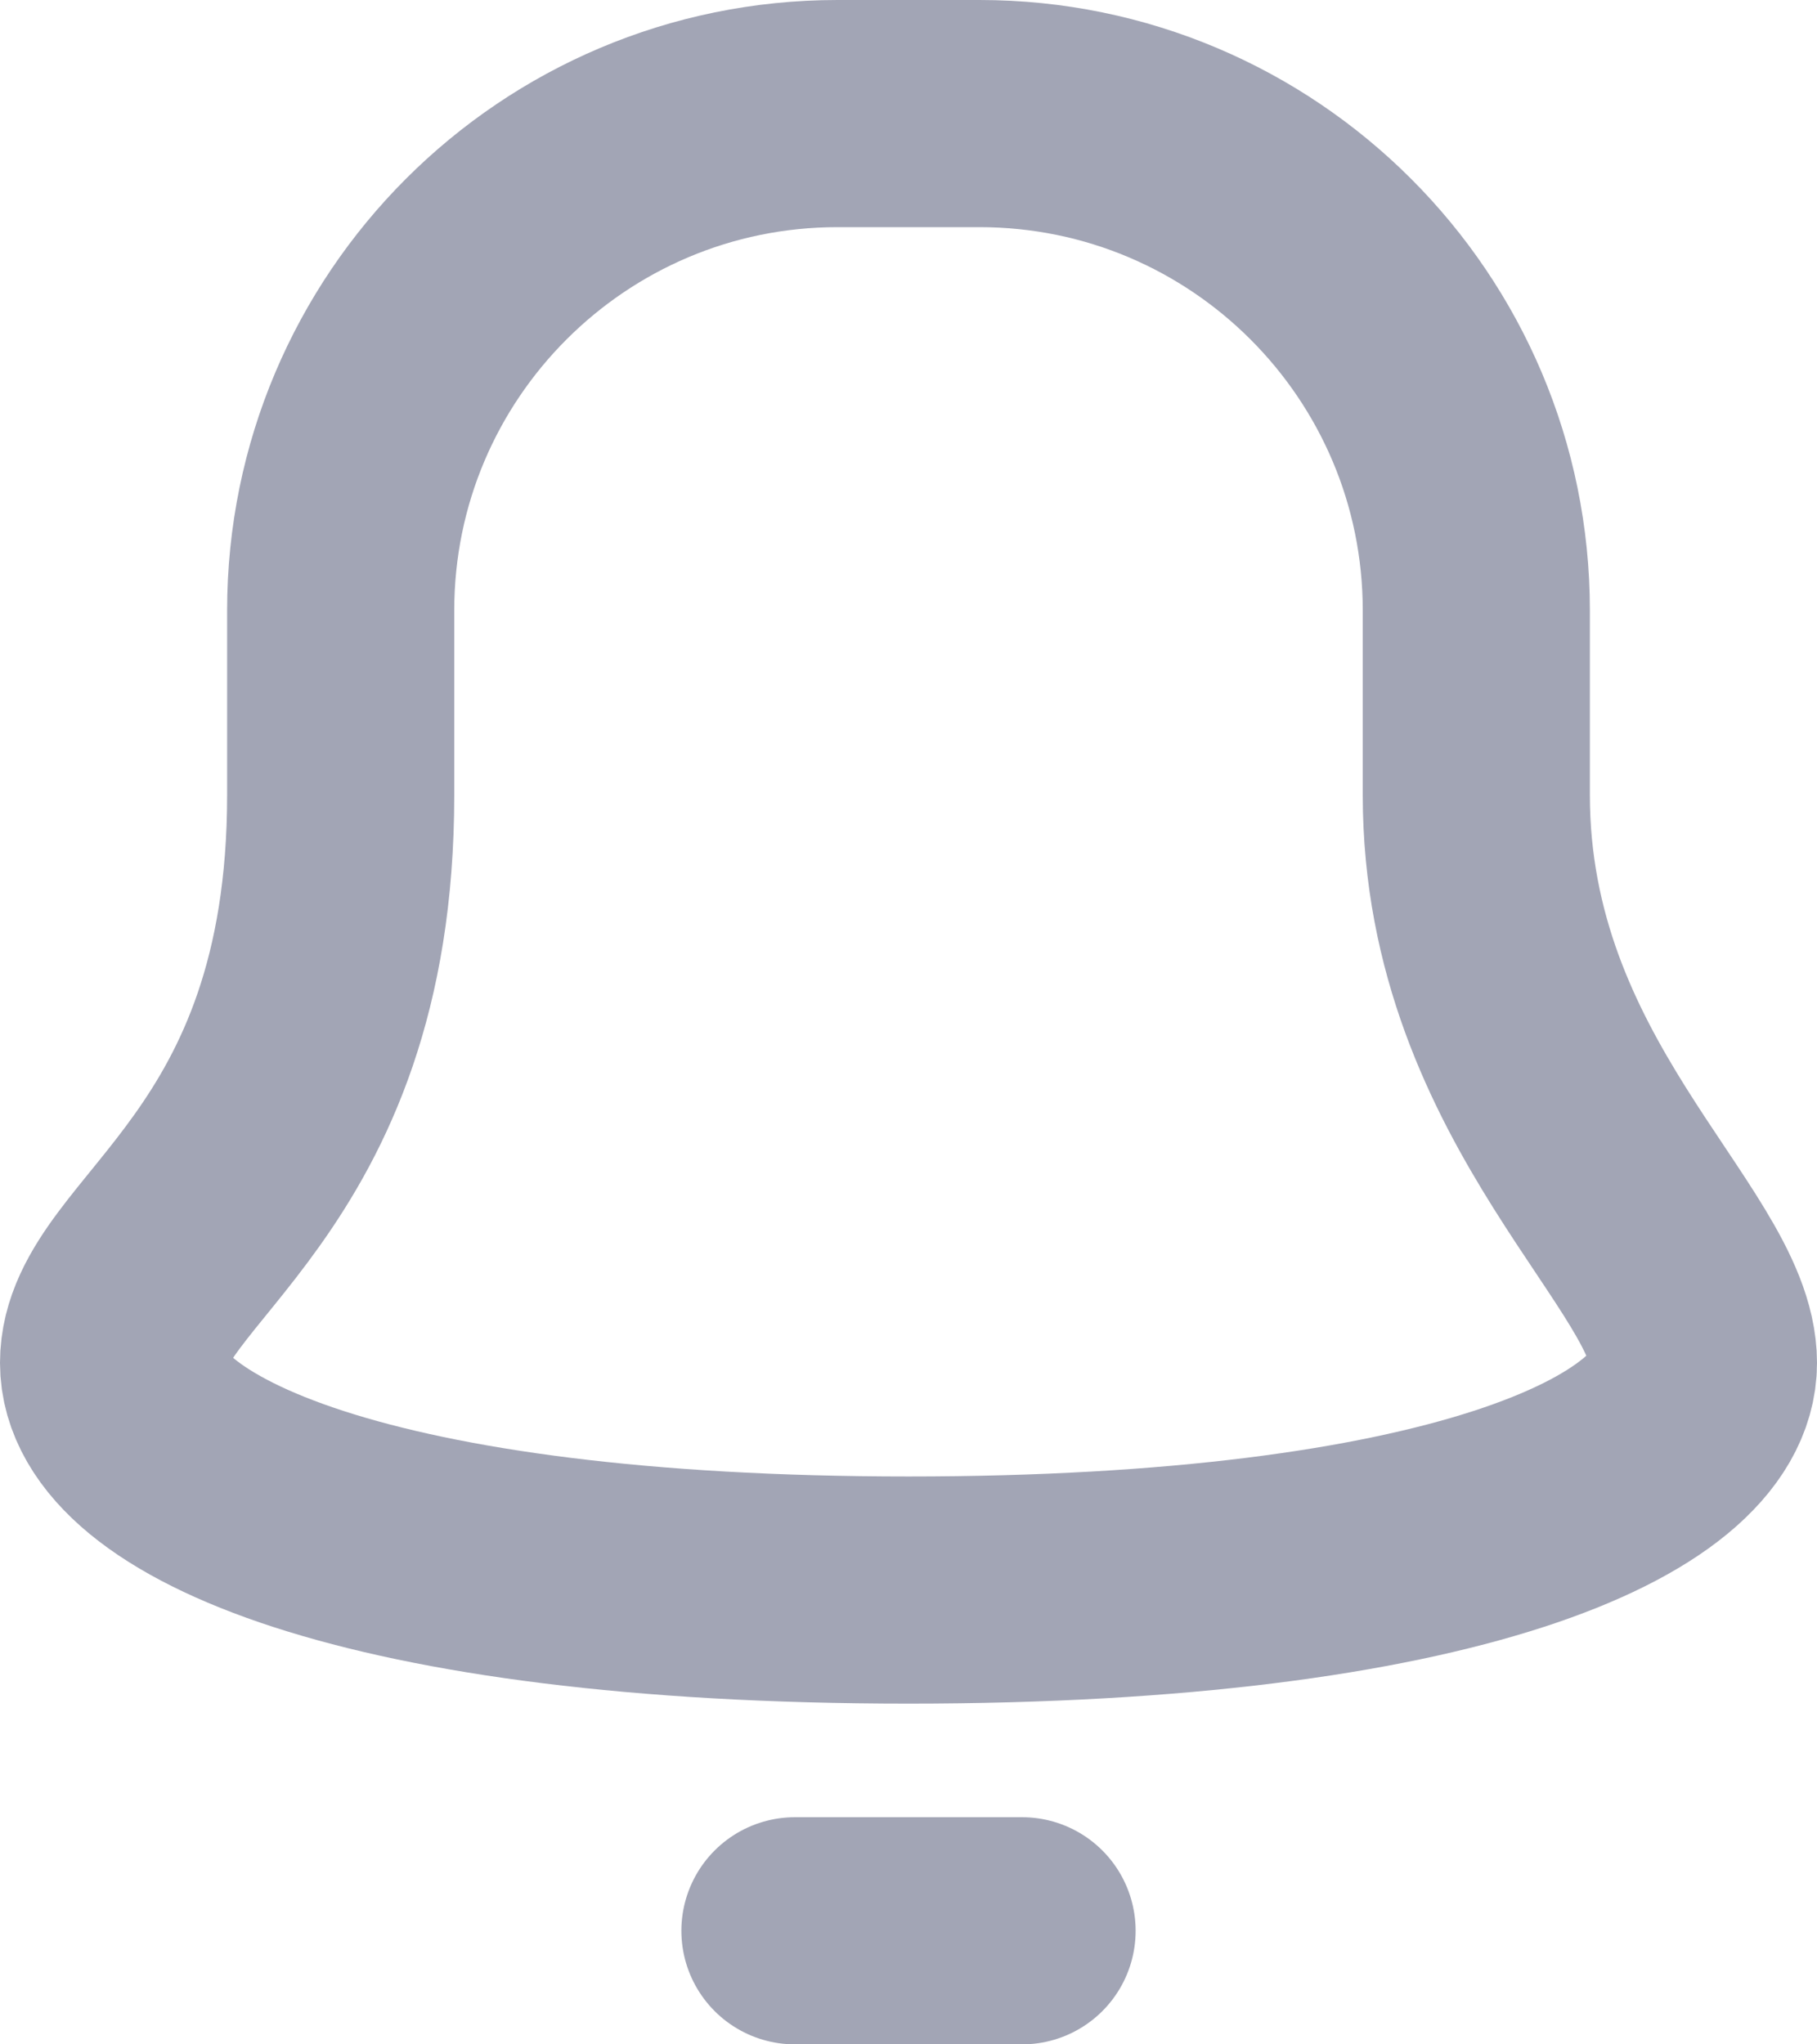 <?xml version="1.0" encoding="UTF-8"?>
<svg width="16px" height="18px" viewBox="0 0 16 18" version="1.1" xmlns="http://www.w3.org/2000/svg" xmlns:xlink="http://www.w3.org/1999/xlink">
    <!-- Generator: Sketch 55.2 (78181) - https://sketchapp.com -->
    <title>Bell</title>
    <desc>Created with Sketch.</desc>
    <g id="Icons" stroke="none" stroke-width="1" fill="none" fill-rule="evenodd">
        <g id="Faticons" transform="translate(-366, -460)">
            <g id="Icons-/-Bell" transform="translate(362, 457)">
                <rect id="Rectangle" fill="#000000" fill-rule="evenodd" opacity="0" x="0" y="0" width="24" height="24"></rect>
                <path d="M17,10 L17,8.375 C17,5.959 15.041,4 12.625,4 L11.375,4 C8.959,4 7,5.959 7,8.375 L7,10 C7,13.375 5,14 5,15 C5,16 7.25,17 12,17 C16.75,17 19,16 19,15 C19,14 17,12.625 17,10 Z" id="Stroke-1" stroke="#A2A5B5" stroke-width="2" stroke-linecap="round" stroke-linejoin="round"></path>
                <path d="M11,20 L13,20" id="Stroke-3" stroke="#A2A5B5" stroke-width="2" stroke-linecap="round" stroke-linejoin="round"></path>
            </g>
        </g>
    </g>
</svg>